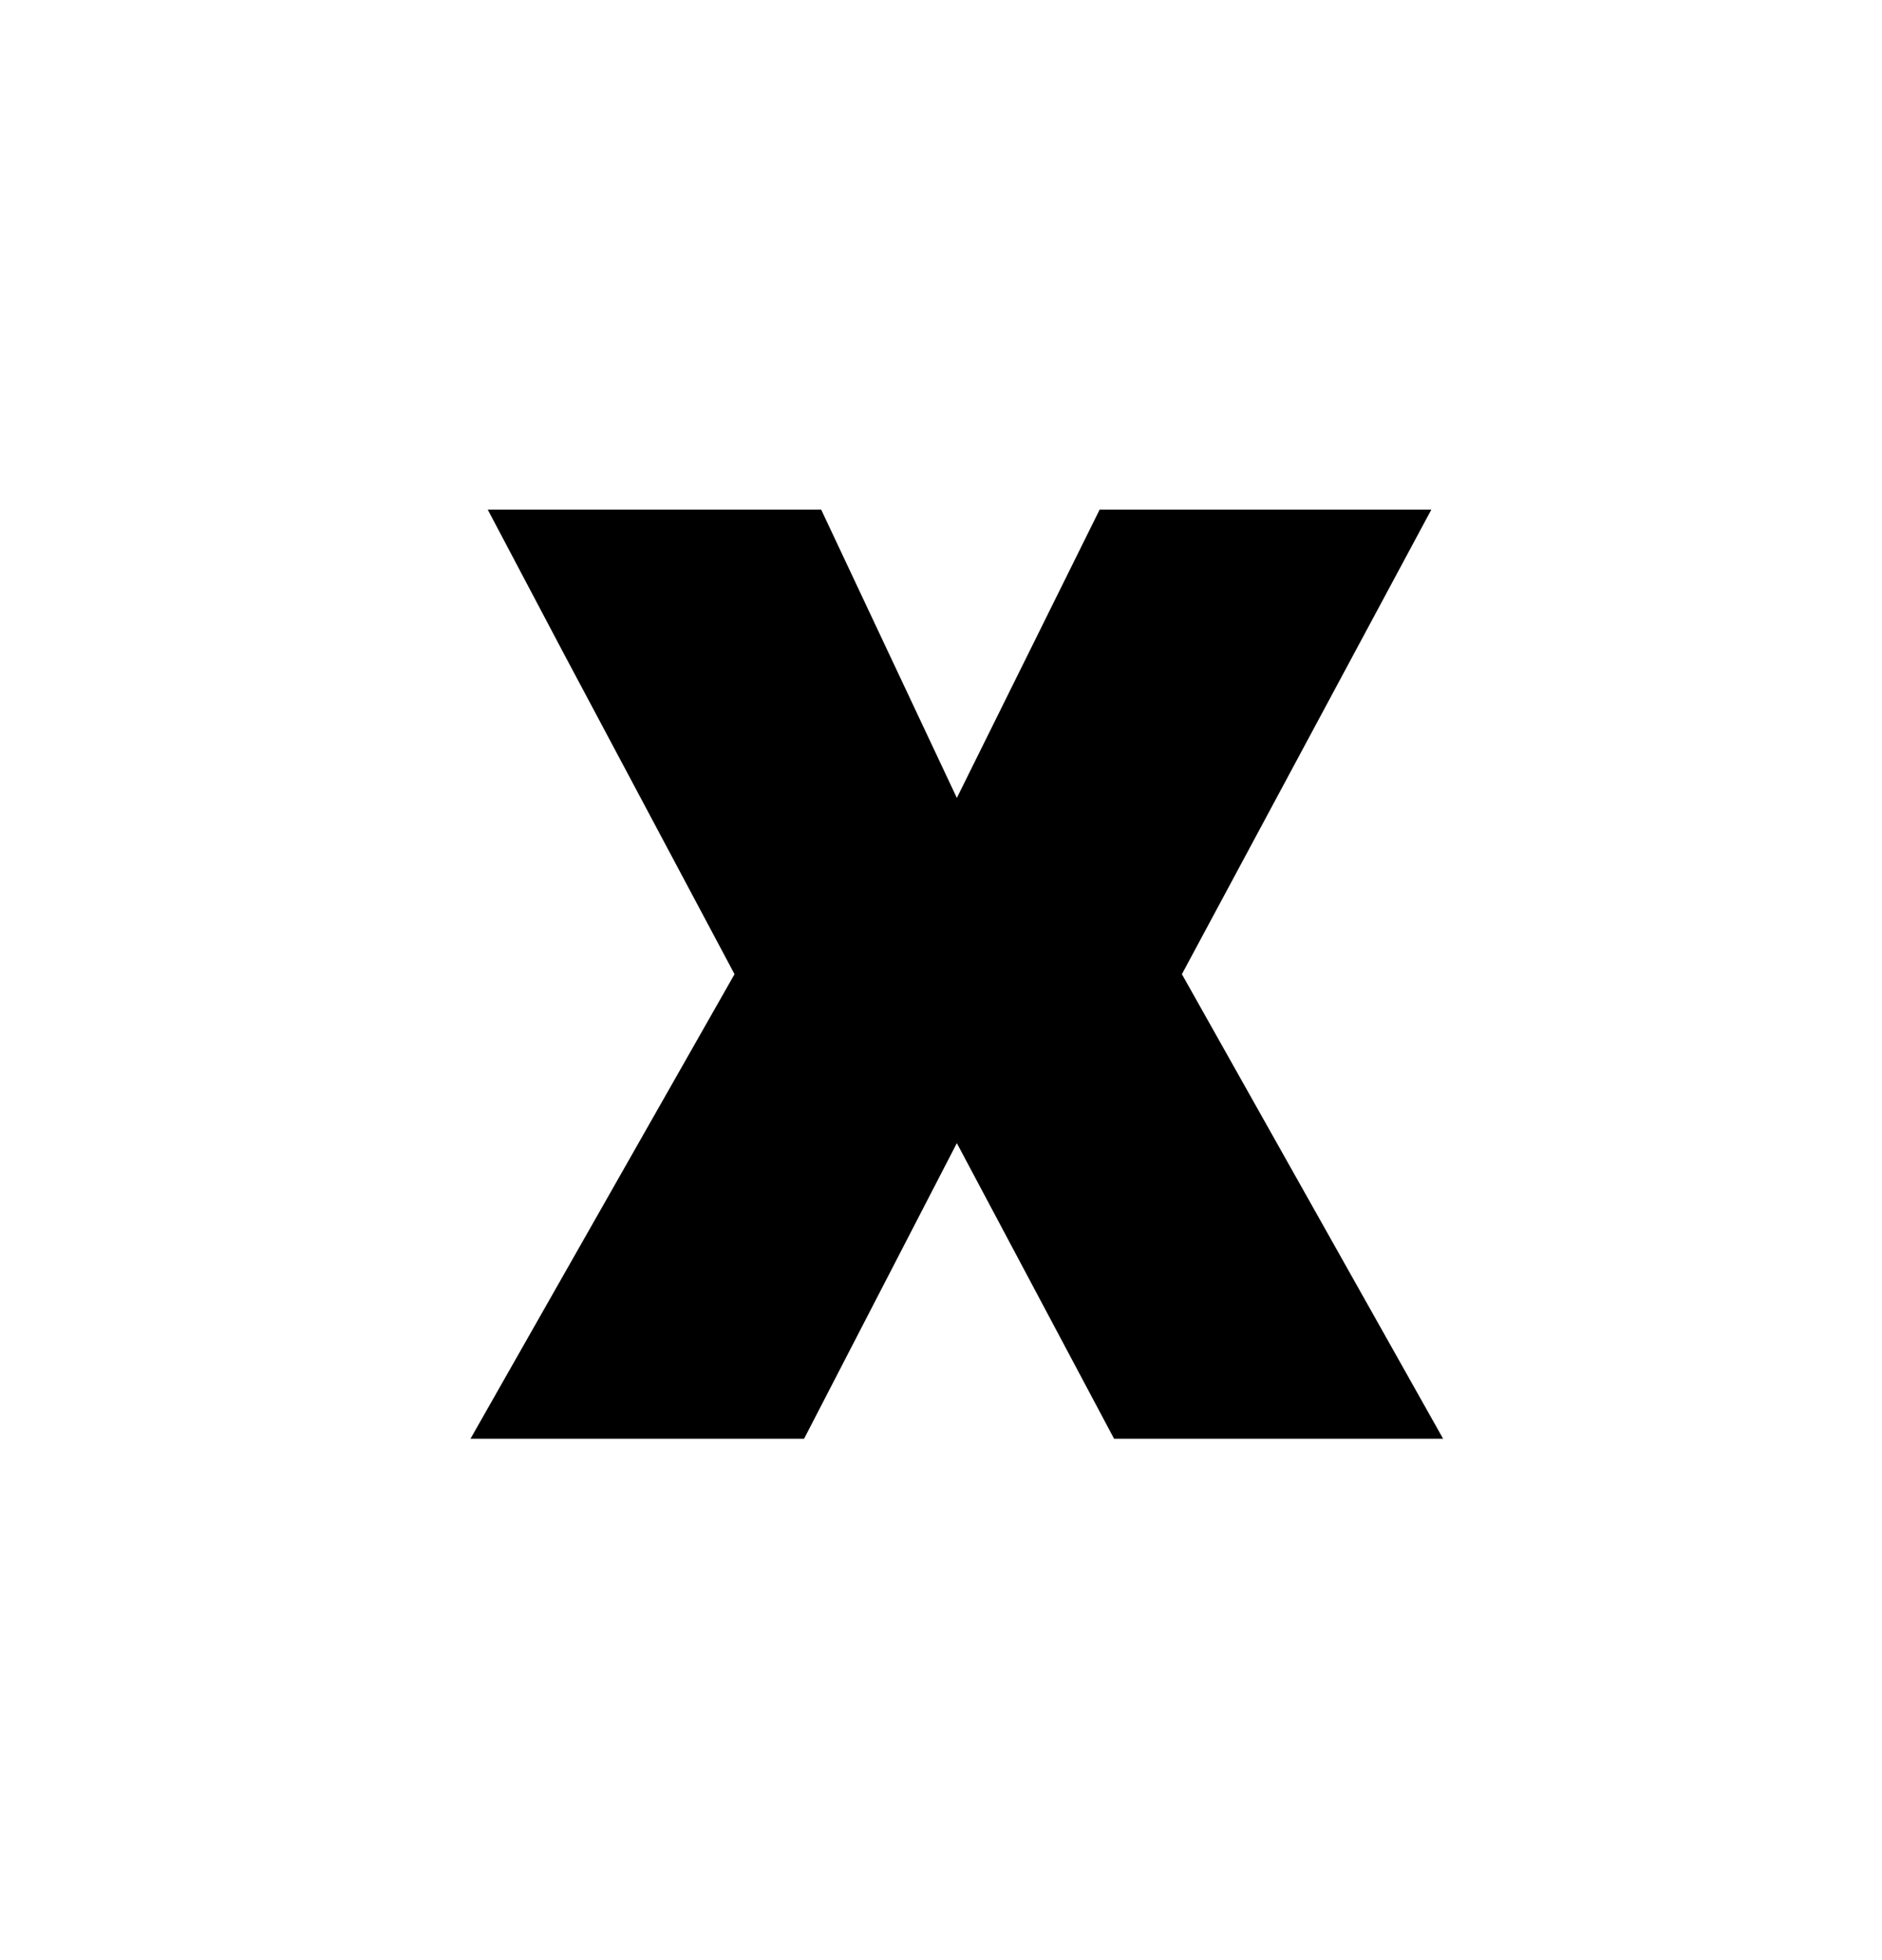 <svg xmlns="http://www.w3.org/2000/svg" viewBox="0 0 24 25"><path fill="currentColor" d="M15.072 12.425 18.253 6.5h-4.23l-1.821 3.677-1.73-3.677H6.22l.968 1.833 2.179 4.092-2.974 5.233L6 18.35h4.254l1.948-3.77 2.005 3.77h4.196l-3.331-5.925Z"/></svg>